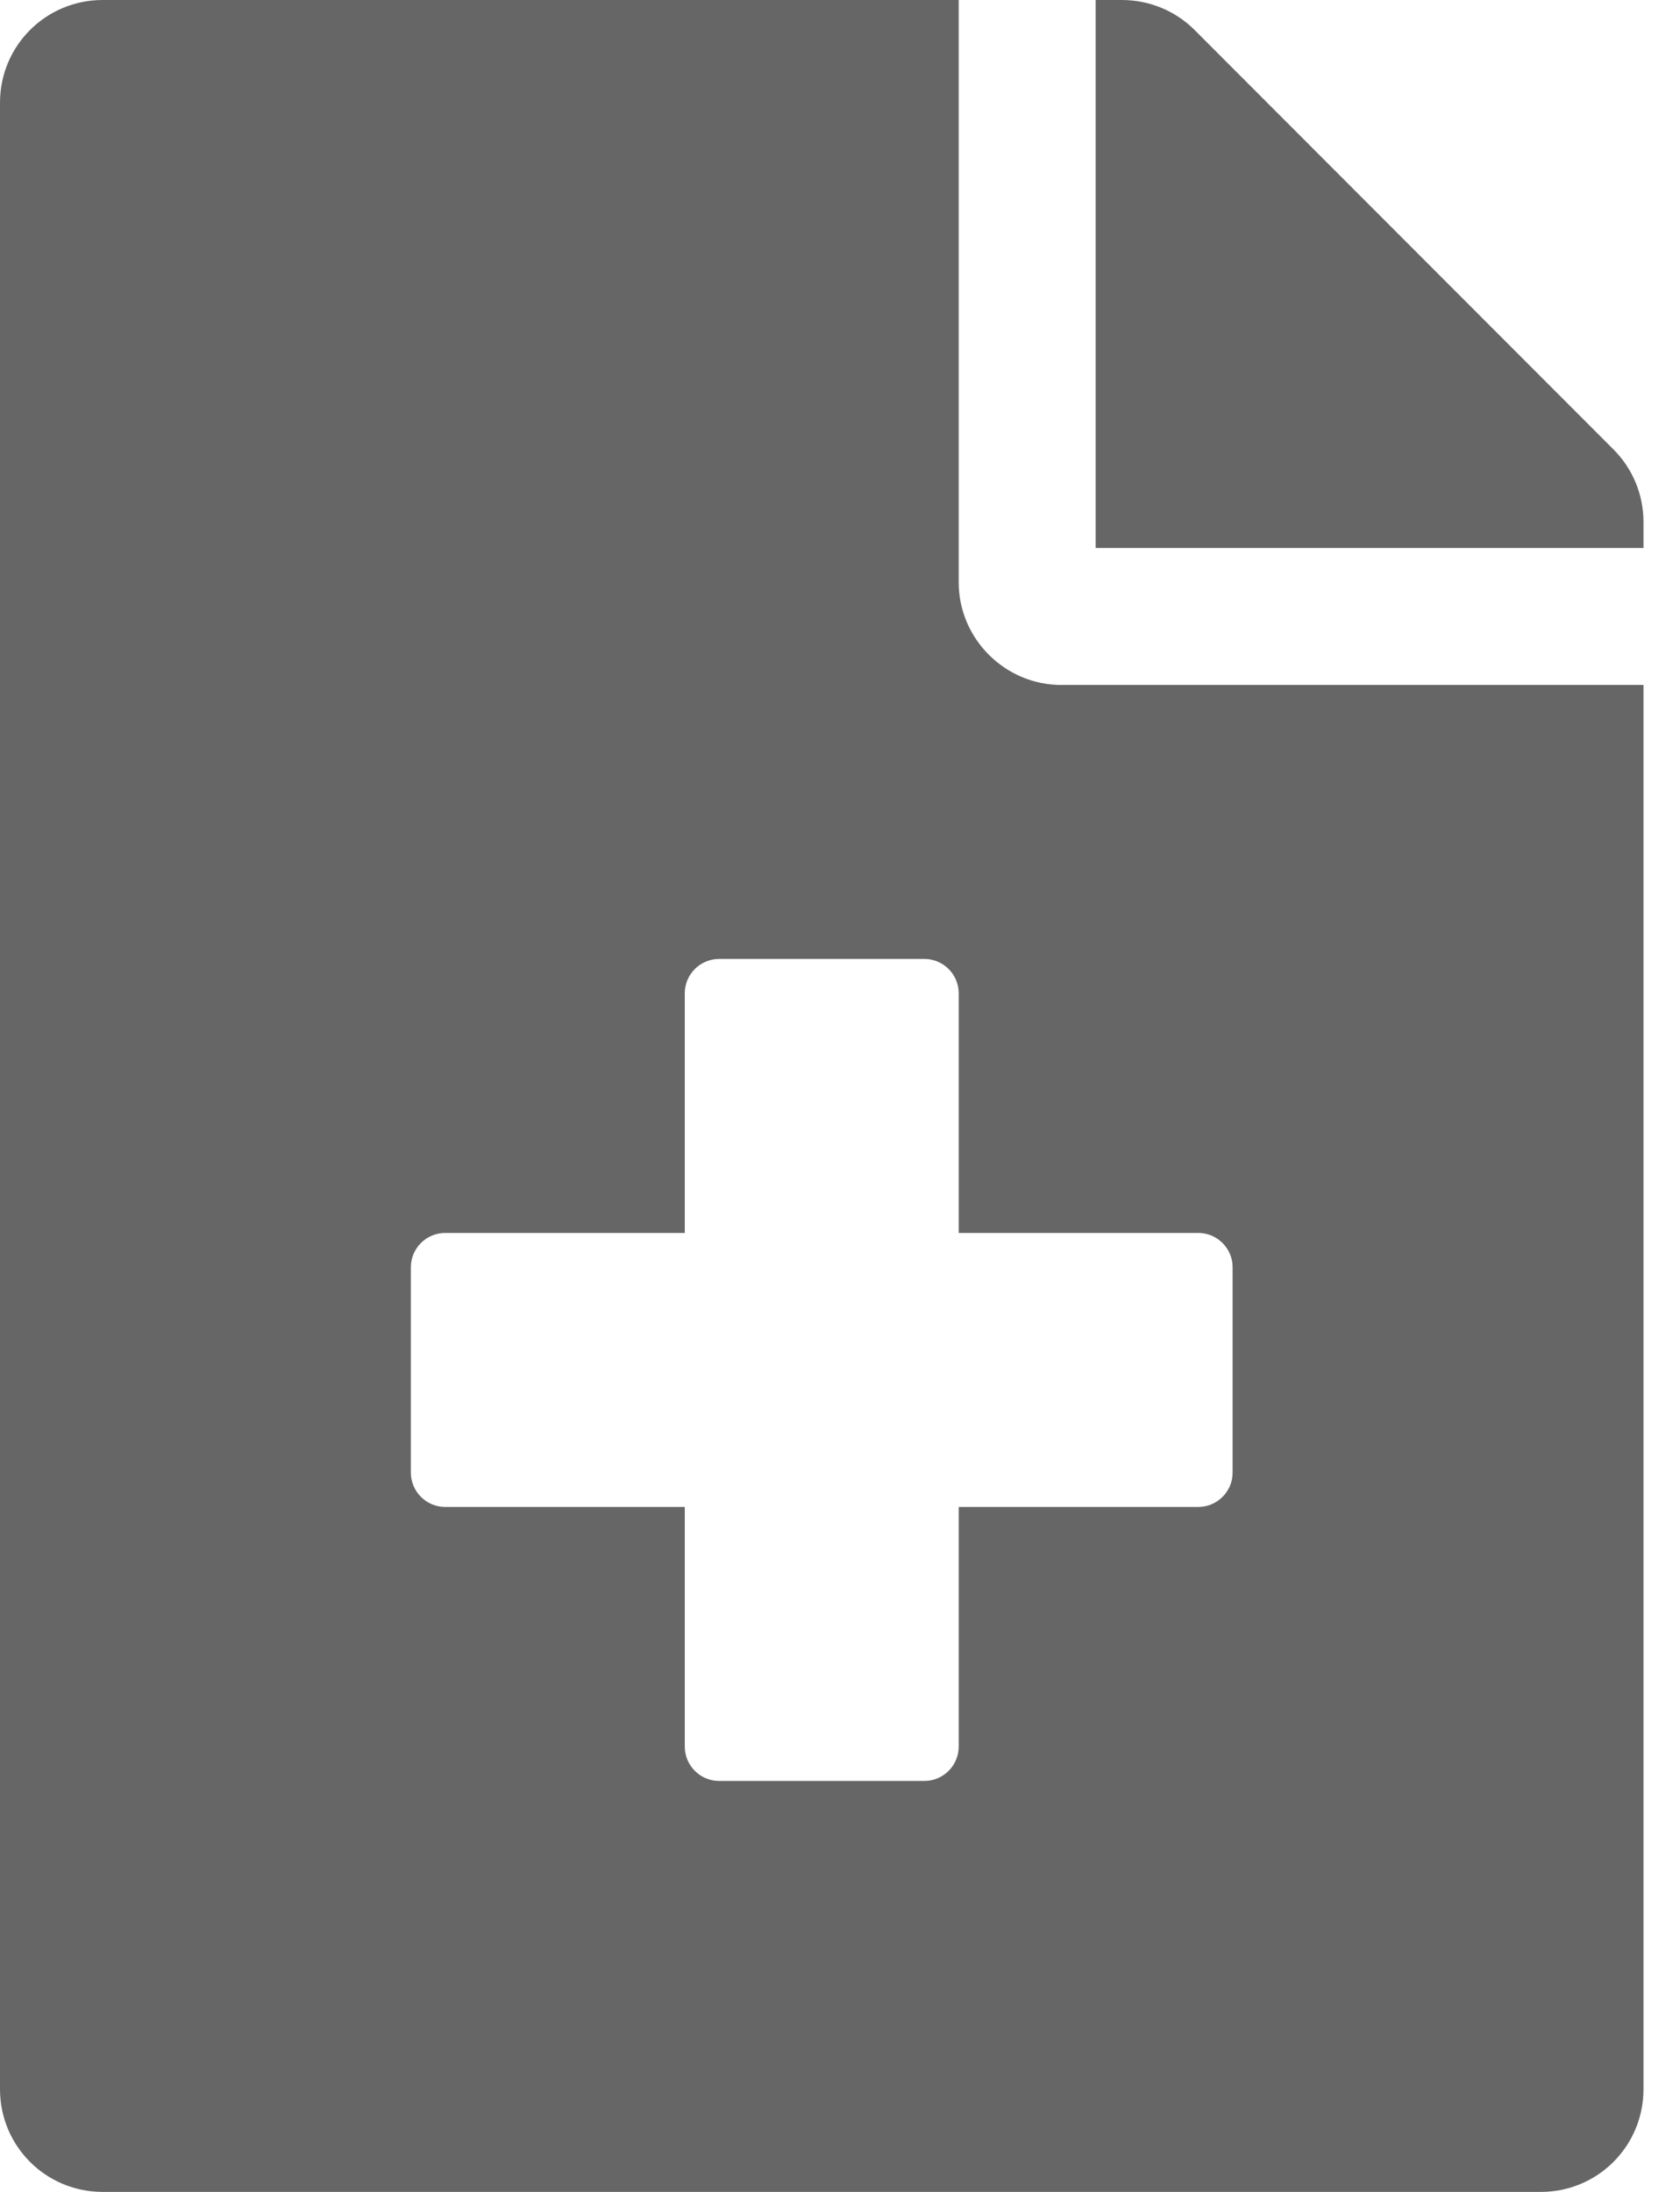 <svg width="23" height="30" viewBox="0 0 23 30" fill="none" xmlns="http://www.w3.org/2000/svg">
<g clip-path="url(#clip0)">
<path d="M22.09 6.152L16.354 0.41C16.09 0.146 15.732 0 15.357 0H15V7.5H22.5V7.143C22.5 6.773 22.354 6.416 22.09 6.152ZM13.125 7.969V0H1.406C0.627 0 0 0.627 0 1.406V28.594C0 29.373 0.627 30 1.406 30H21.094C21.873 30 22.5 29.373 22.5 28.594V9.375H14.531C13.758 9.375 13.125 8.742 13.125 7.969ZM16.875 17.344V20.156C16.875 20.414 16.664 20.625 16.406 20.625H13.125V23.906C13.125 24.164 12.914 24.375 12.656 24.375H9.844C9.586 24.375 9.375 24.164 9.375 23.906V20.625H6.094C5.836 20.625 5.625 20.414 5.625 20.156V17.344C5.625 17.086 5.836 16.875 6.094 16.875H9.375V13.594C9.375 13.336 9.586 13.125 9.844 13.125H12.656C12.914 13.125 13.125 13.336 13.125 13.594V16.875H16.406C16.664 16.875 16.875 17.086 16.875 17.344Z" fill="#666666"/>
</g>
<defs>
<clipPath id="clip0">
<rect width="22.5" height="30" fill="white"/>
</clipPath>
</defs>
</svg>
